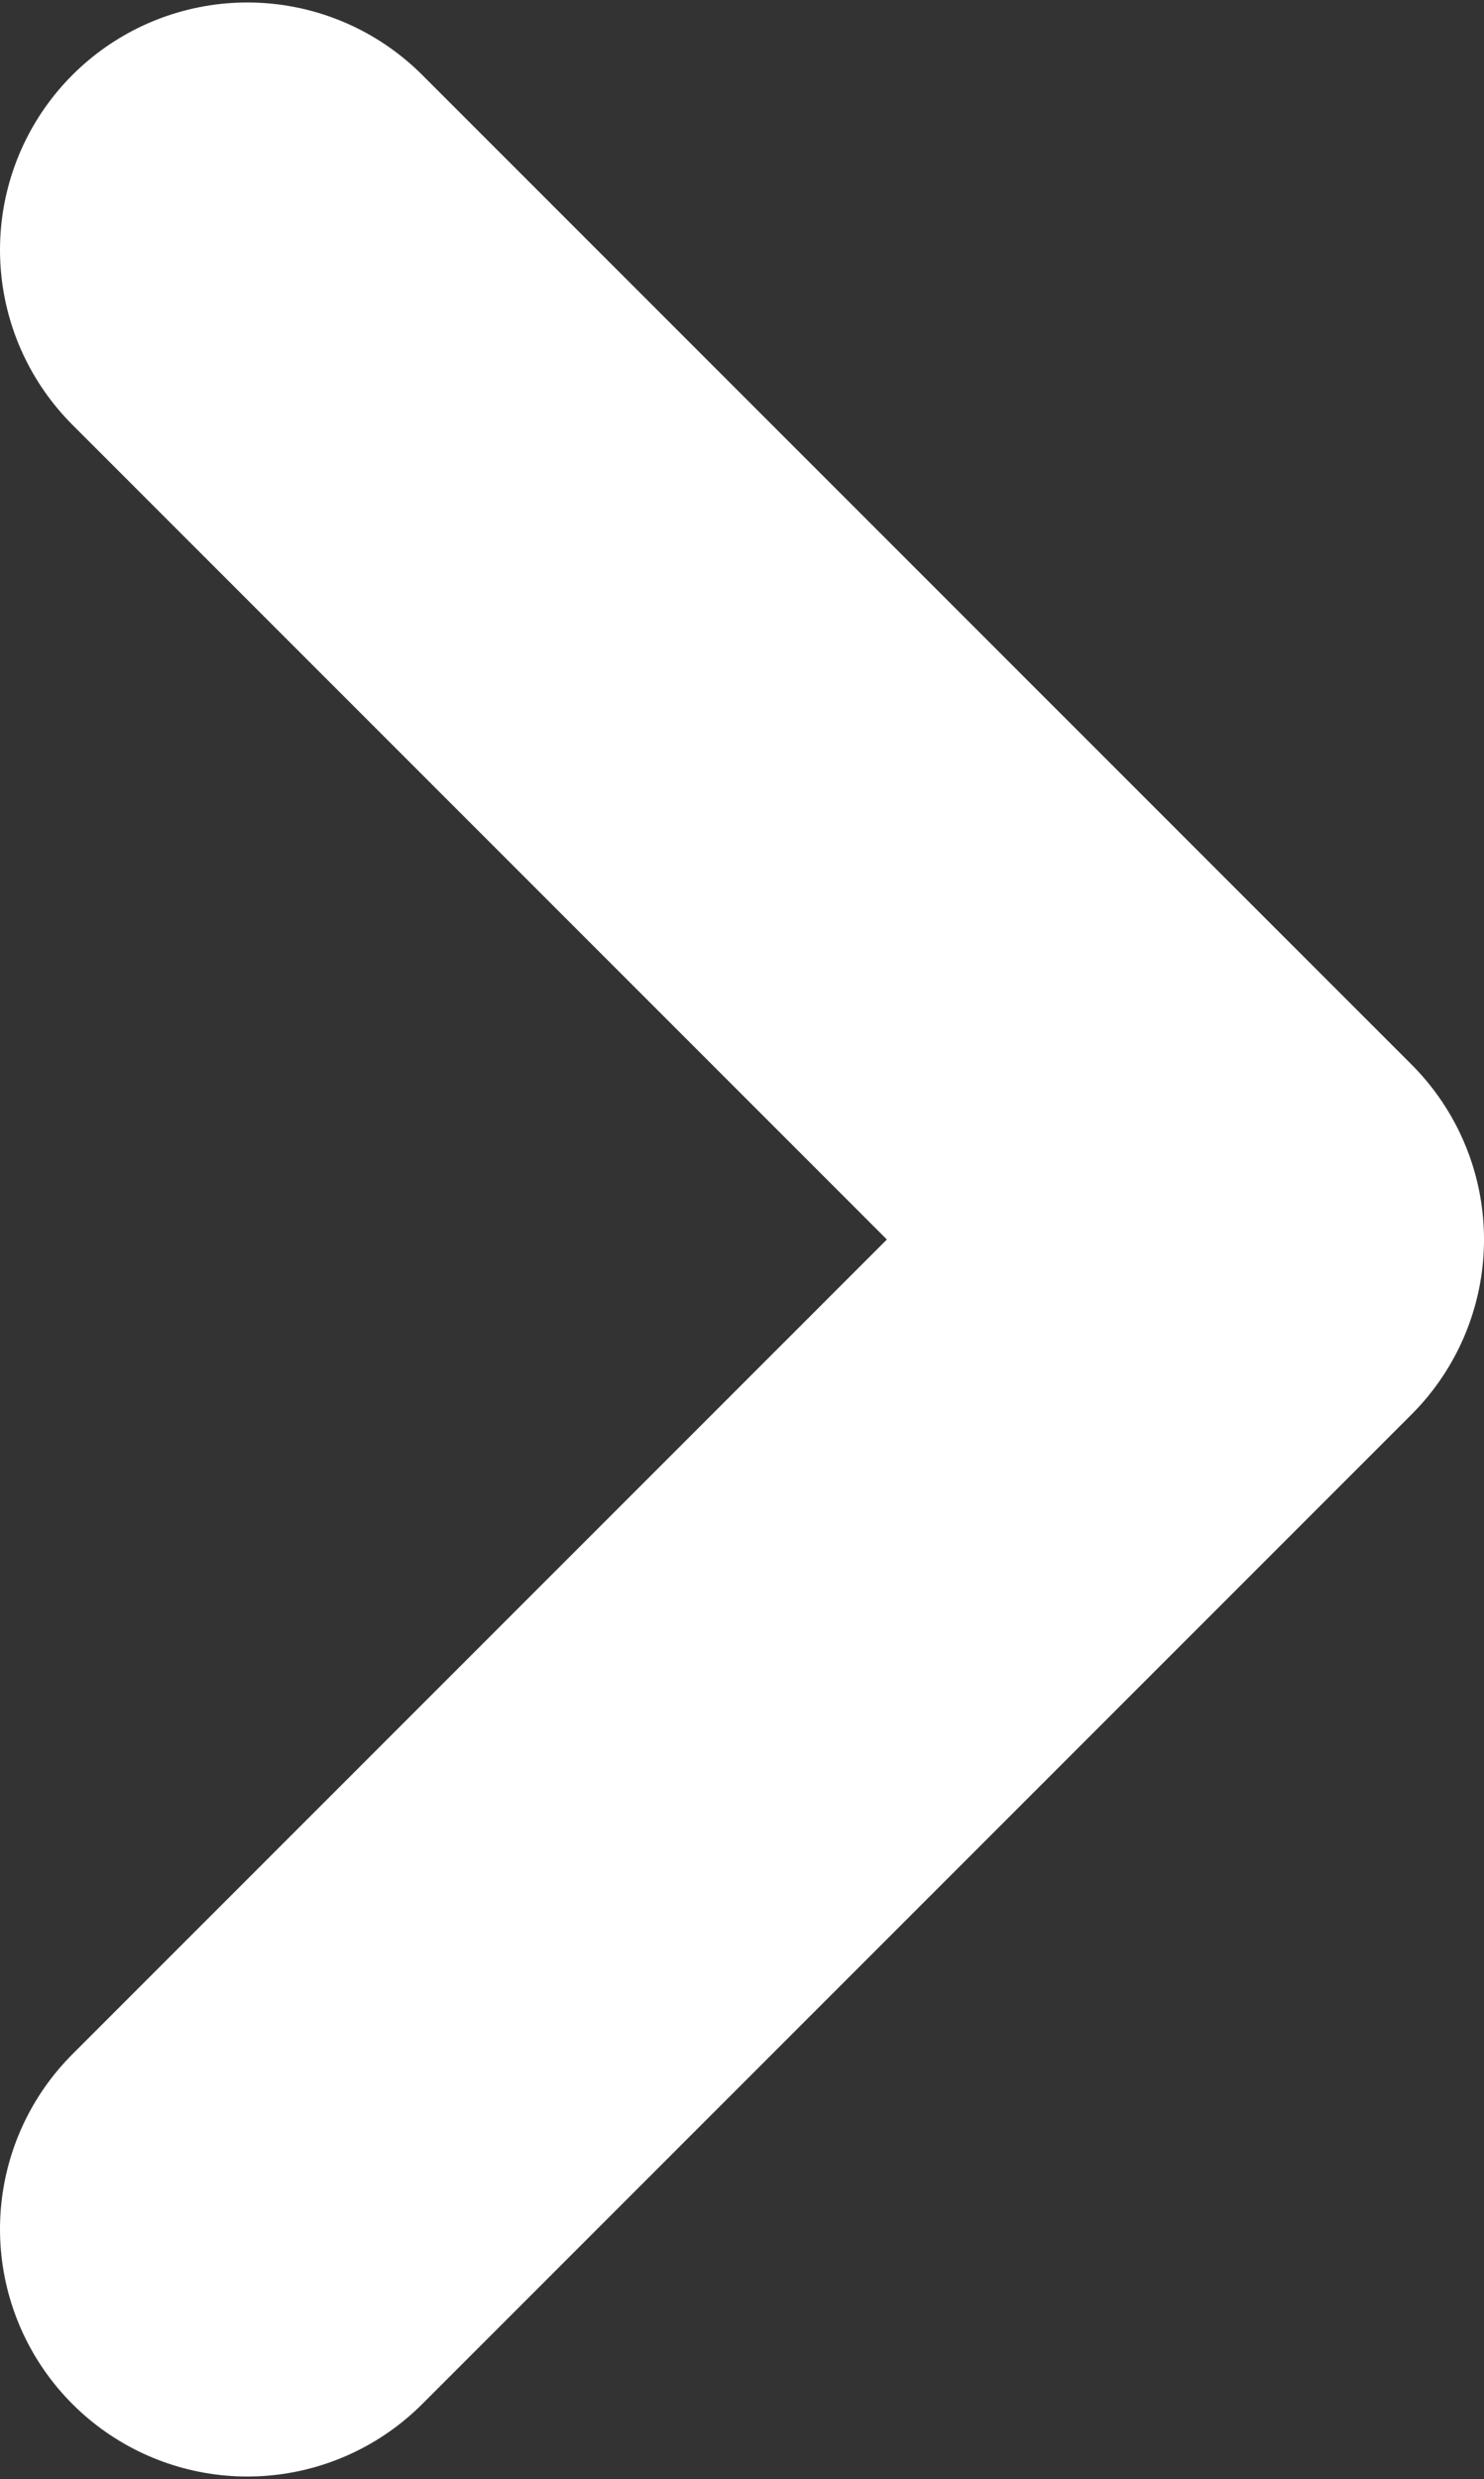 <svg width="200" height="334" viewBox="0 0 200 334" fill="none" xmlns="http://www.w3.org/2000/svg">
<rect x="0" y="0" width="200" height="334" fill="#333333" stroke="none"/>
<path d="M33.333 300.333L166.667 167L33.333 33.667" stroke="white" stroke-width="66.667" stroke-linecap="round" stroke-linejoin="round"/>
</svg>
